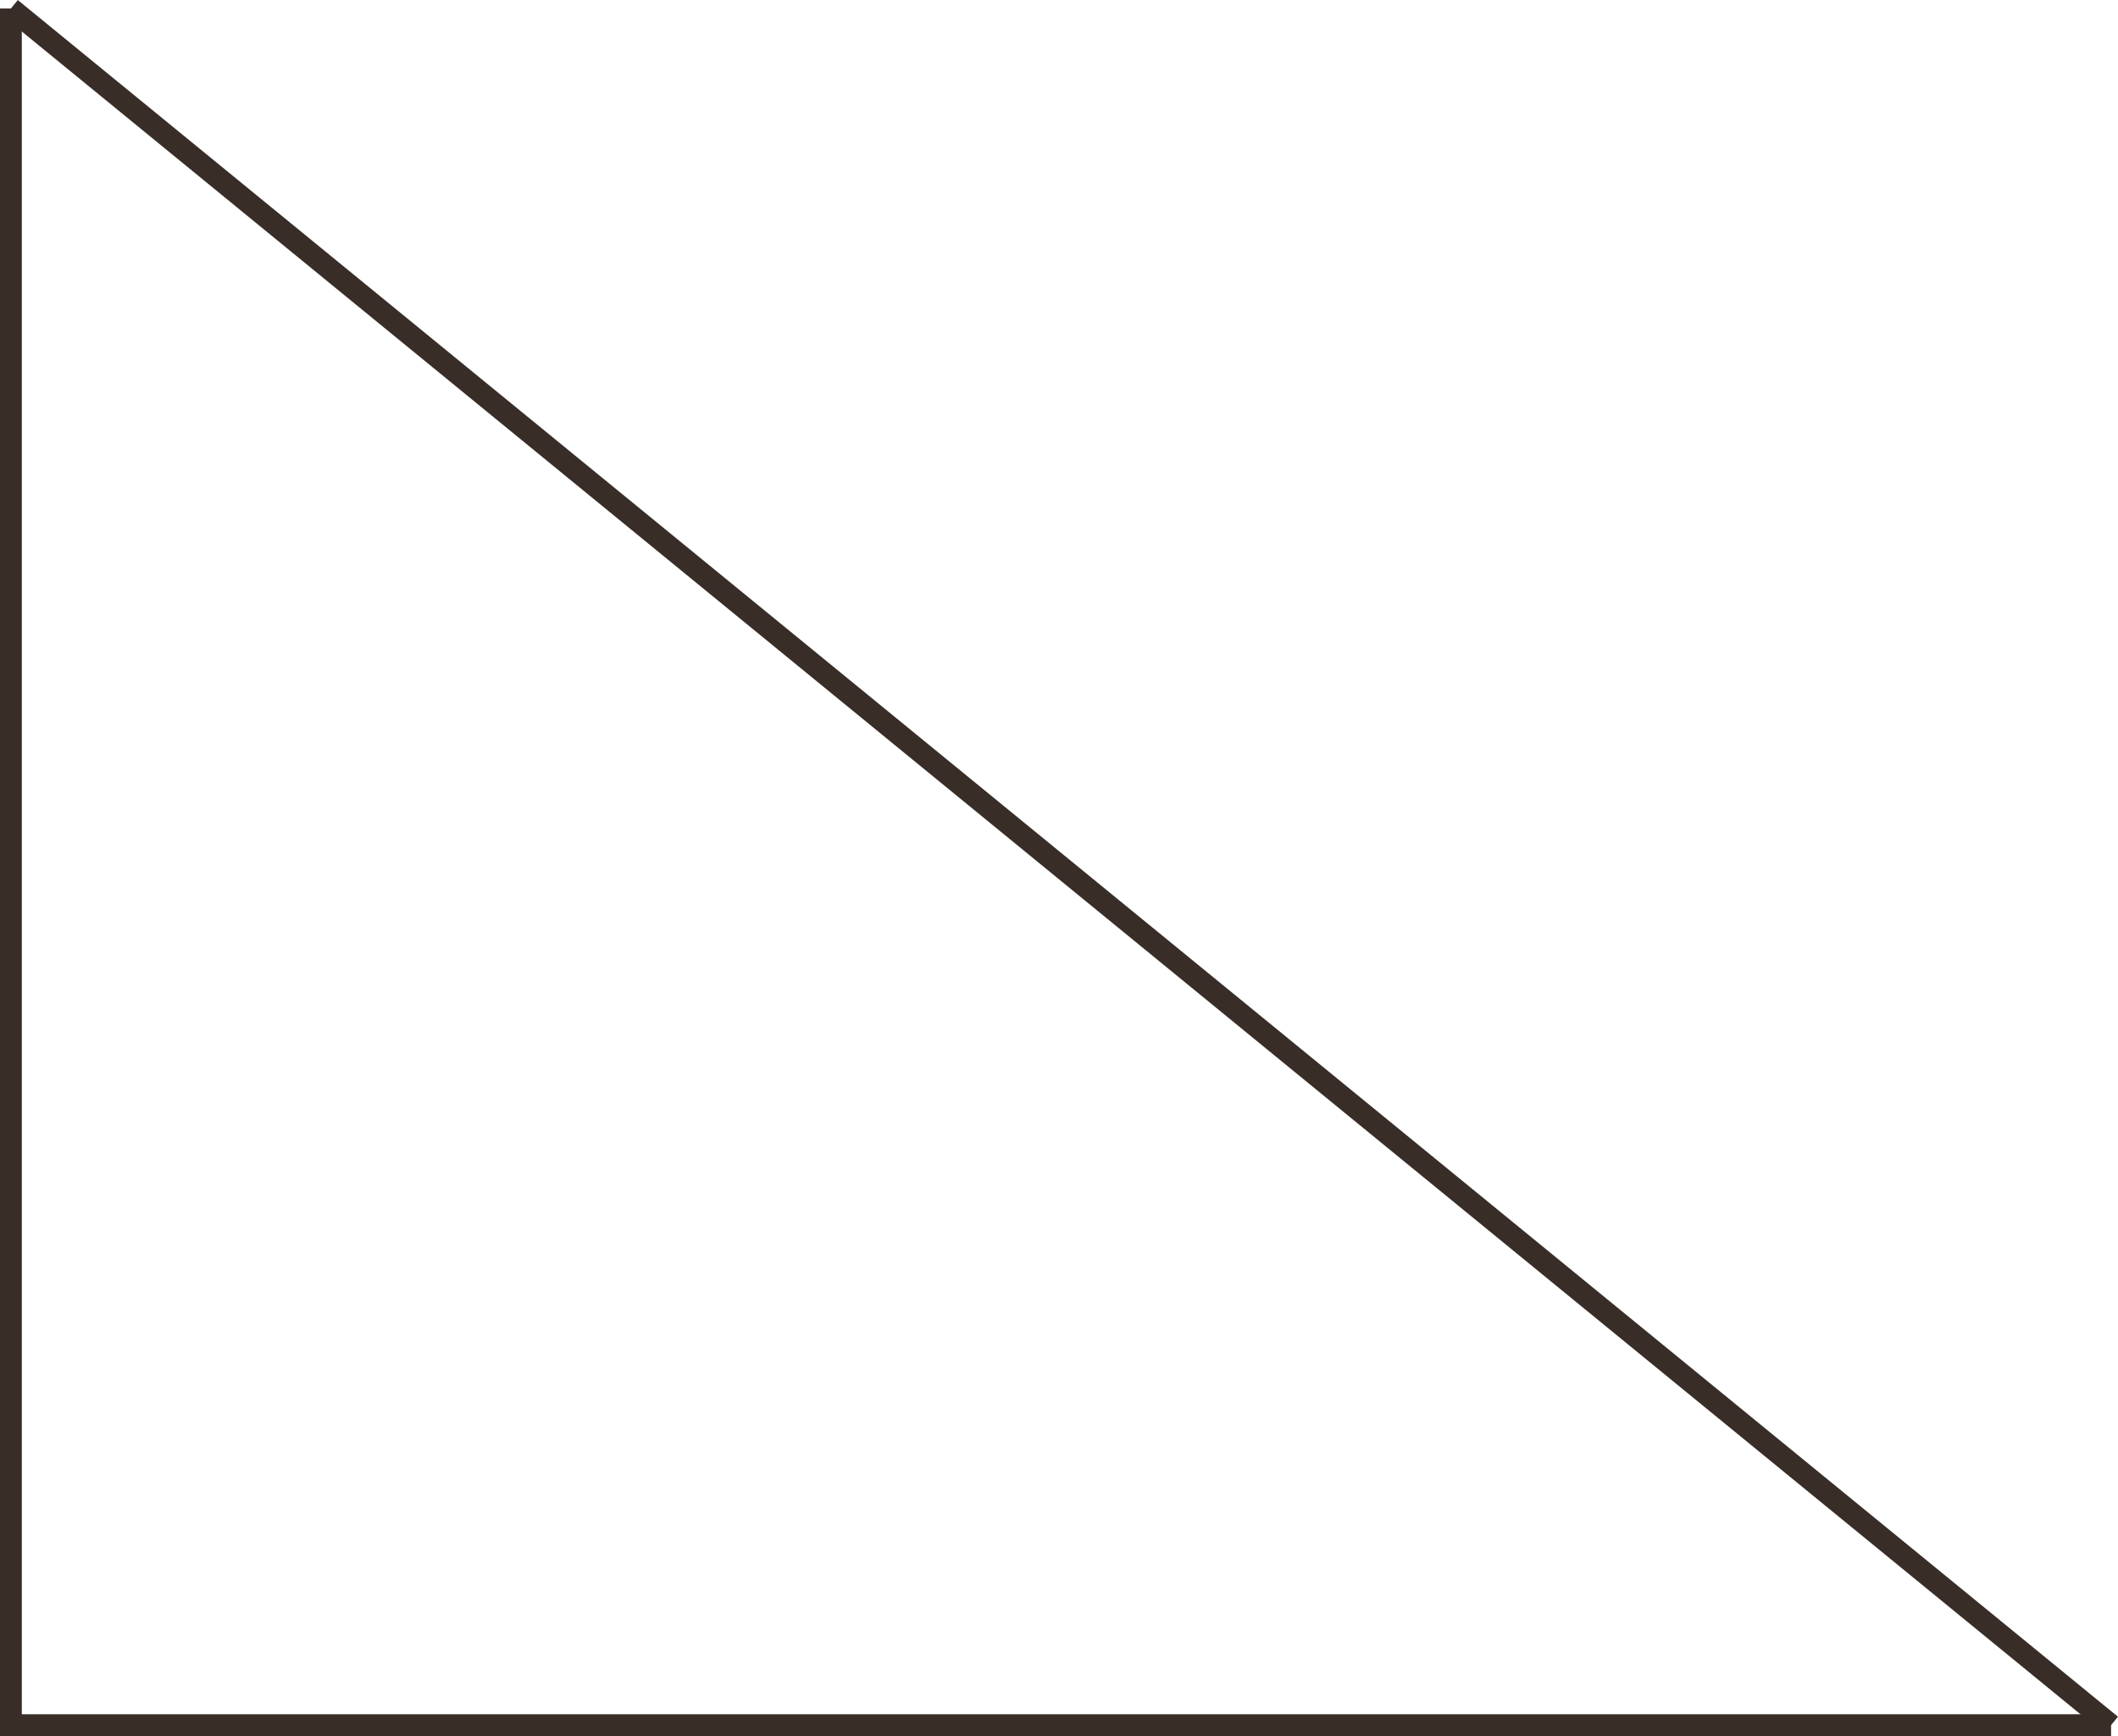 <svg xmlns="http://www.w3.org/2000/svg" viewBox="0 0 149.53 122.56">
	<g>
		<g>
			<line fill="none" stroke="#382d27" stroke-width="1.54px" x1="0.77" y1="0.6" x2="149.04" y2="121.79" />
			<polyline fill="none" stroke="#382d27" stroke-width="1.54px" points="0.77 0.6 0.77 121.79 149.04 121.79" />
		</g>
	</g>
</svg>
